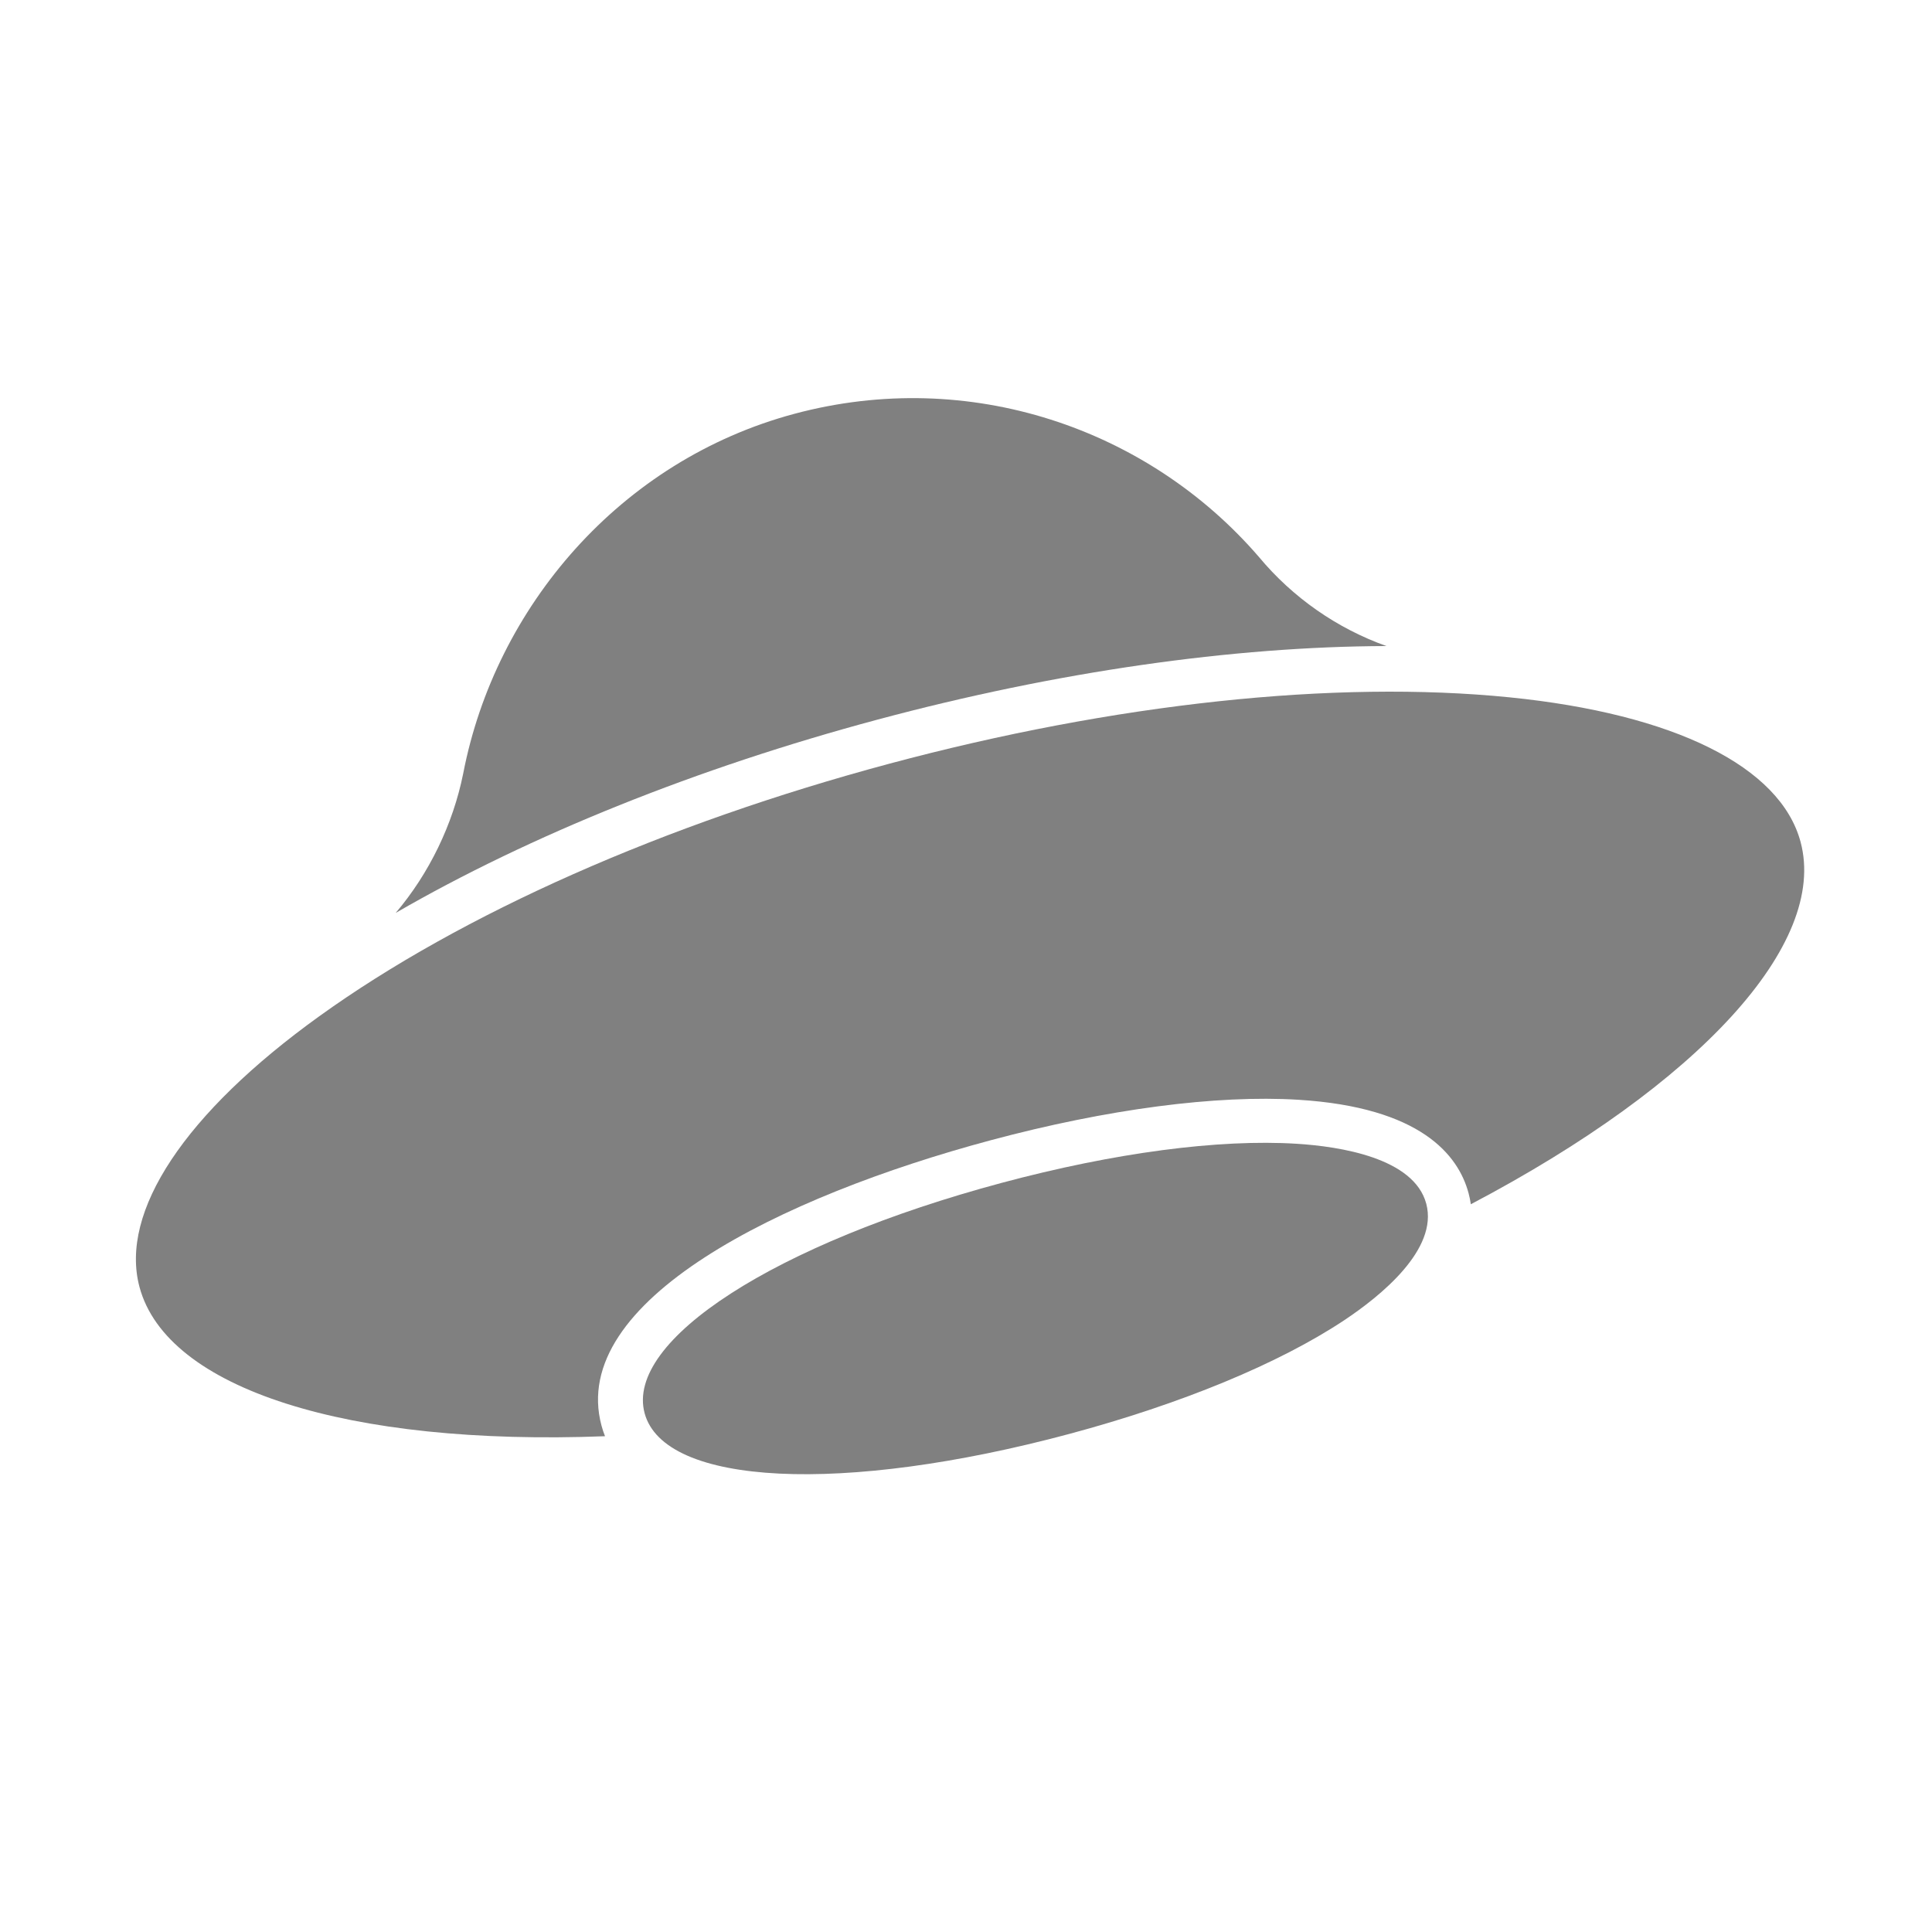 <?xml version="1.0" encoding="UTF-8" standalone="no"?>
<svg
   xmlns:dc="http://purl.org/dc/elements/1.1/"
   xmlns:cc="http://creativecommons.org/ns#"
   xmlns:rdf="http://www.w3.org/1999/02/22-rdf-syntax-ns#"
   xmlns:svg="http://www.w3.org/2000/svg"
   xmlns="http://www.w3.org/2000/svg"
   xmlns:sodipodi="http://sodipodi.sourceforge.net/DTD/sodipodi-0.dtd"
   xmlns:inkscape="http://www.inkscape.org/namespaces/inkscape"
   width="512pt"
   height="512pt"
   viewBox="0 0 512 512"
   version="1.1"
   id="svg5691"
   sodipodi:docname="icons8_yandex_logo.svg"
   inkscape:version="0.92.4 (33fec40, 2019-01-16)">
  <defs
     id="defs5695" />
  <sodipodi:namedview
     pagecolor="#ffffff"
     bordercolor="#666666"
     borderopacity="1"
     objecttolerance="10"
     gridtolerance="10"
     guidetolerance="10"
     inkscape:pageopacity="0"
     inkscape:pageshadow="2"
     inkscape:window-width="652"
     inkscape:window-height="480"
     id="namedview5693"
     showgrid="false"
     inkscape:zoom="0.34570313"
     inkscape:cx="341.33333"
     inkscape:cy="320.40602"
     inkscape:window-x="70"
     inkscape:window-y="27"
     inkscape:window-maximized="0"
     inkscape:current-layer="svg5691" />
  <g
     id="g44"
     transform="matrix(2.963,0,0,-2.963,343.648,303.11)"
     style="fill:#808080">
    <path
       d="m 0,0 c -6.973,0.437 -16.342,-0.804 -26.381,-3.494 -20.254,-5.428 -33.69,-14.09 -31.946,-20.598 1.744,-6.508 17.71,-7.292 37.965,-1.865 10.039,2.69 18.773,6.299 24.594,10.164 3.217,2.136 8.451,6.332 7.352,10.434 C 10.485,-1.258 3.854,-0.241 0,0"
       style="fill:#808080;fill-opacity:1;fill-rule:nonzero;stroke:none"
       id="path46"
       inkscape:connector-curvature="0" />
  </g>
  <g
     id="g48"
     transform="matrix(2.963,0,0,-2.963,367.418,171.211)"
     style="fill:#808080">
    <path
       d="m 0,0 c -4.425,1.579 -8.389,4.339 -11.419,7.987 -9.928,11.492 -25.89,16.977 -41.529,12.786 -15.591,-4.177 -26.748,-17.29 -29.621,-32.155 -0.002,-0.01 -0.005,-0.022 -0.008,-0.038 -0.91,-4.508 -3.024,-8.904 -6.034,-12.448 12.021,6.952 26.939,12.961 43.104,17.292 C -29.523,-2.293 -13.776,-0.04 0,0"
       style="fill:#808080;fill-opacity:1;fill-rule:nonzero;stroke:none"
       id="path50"
       inkscape:connector-curvature="0" />
  </g>
  <g
     id="g52"
     transform="matrix(2.963,0,0,-2.963,400.024,184.798)"
     style="fill:#808080">
    <path
       d="m 0,0 c -15.622,1.57 -35.316,-0.538 -55.455,-5.934 -20.139,-5.396 -38.249,-13.418 -50.992,-22.588 -12.026,-8.654 -17.888,-17.483 -16.082,-24.222 2.442,-9.114 18.623,-14.23 41.636,-13.343 -0.124,0.31 -0.229,0.628 -0.317,0.955 -2.984,11.136 16.029,20.484 34.817,25.518 10.403,2.788 20.178,4.073 27.523,3.619 10.903,-0.674 14.291,-4.917 15.213,-8.357 0.087,-0.327 0.155,-0.656 0.203,-0.987 20.439,10.753 31.935,23.287 29.492,32.403 C 24.232,-6.197 14.742,-1.482 0,0"
       style="fill:#808080;fill-opacity:1;fill-rule:nonzero;stroke:none"
       id="path54"
       inkscape:connector-curvature="0" />
  </g>
</svg>
